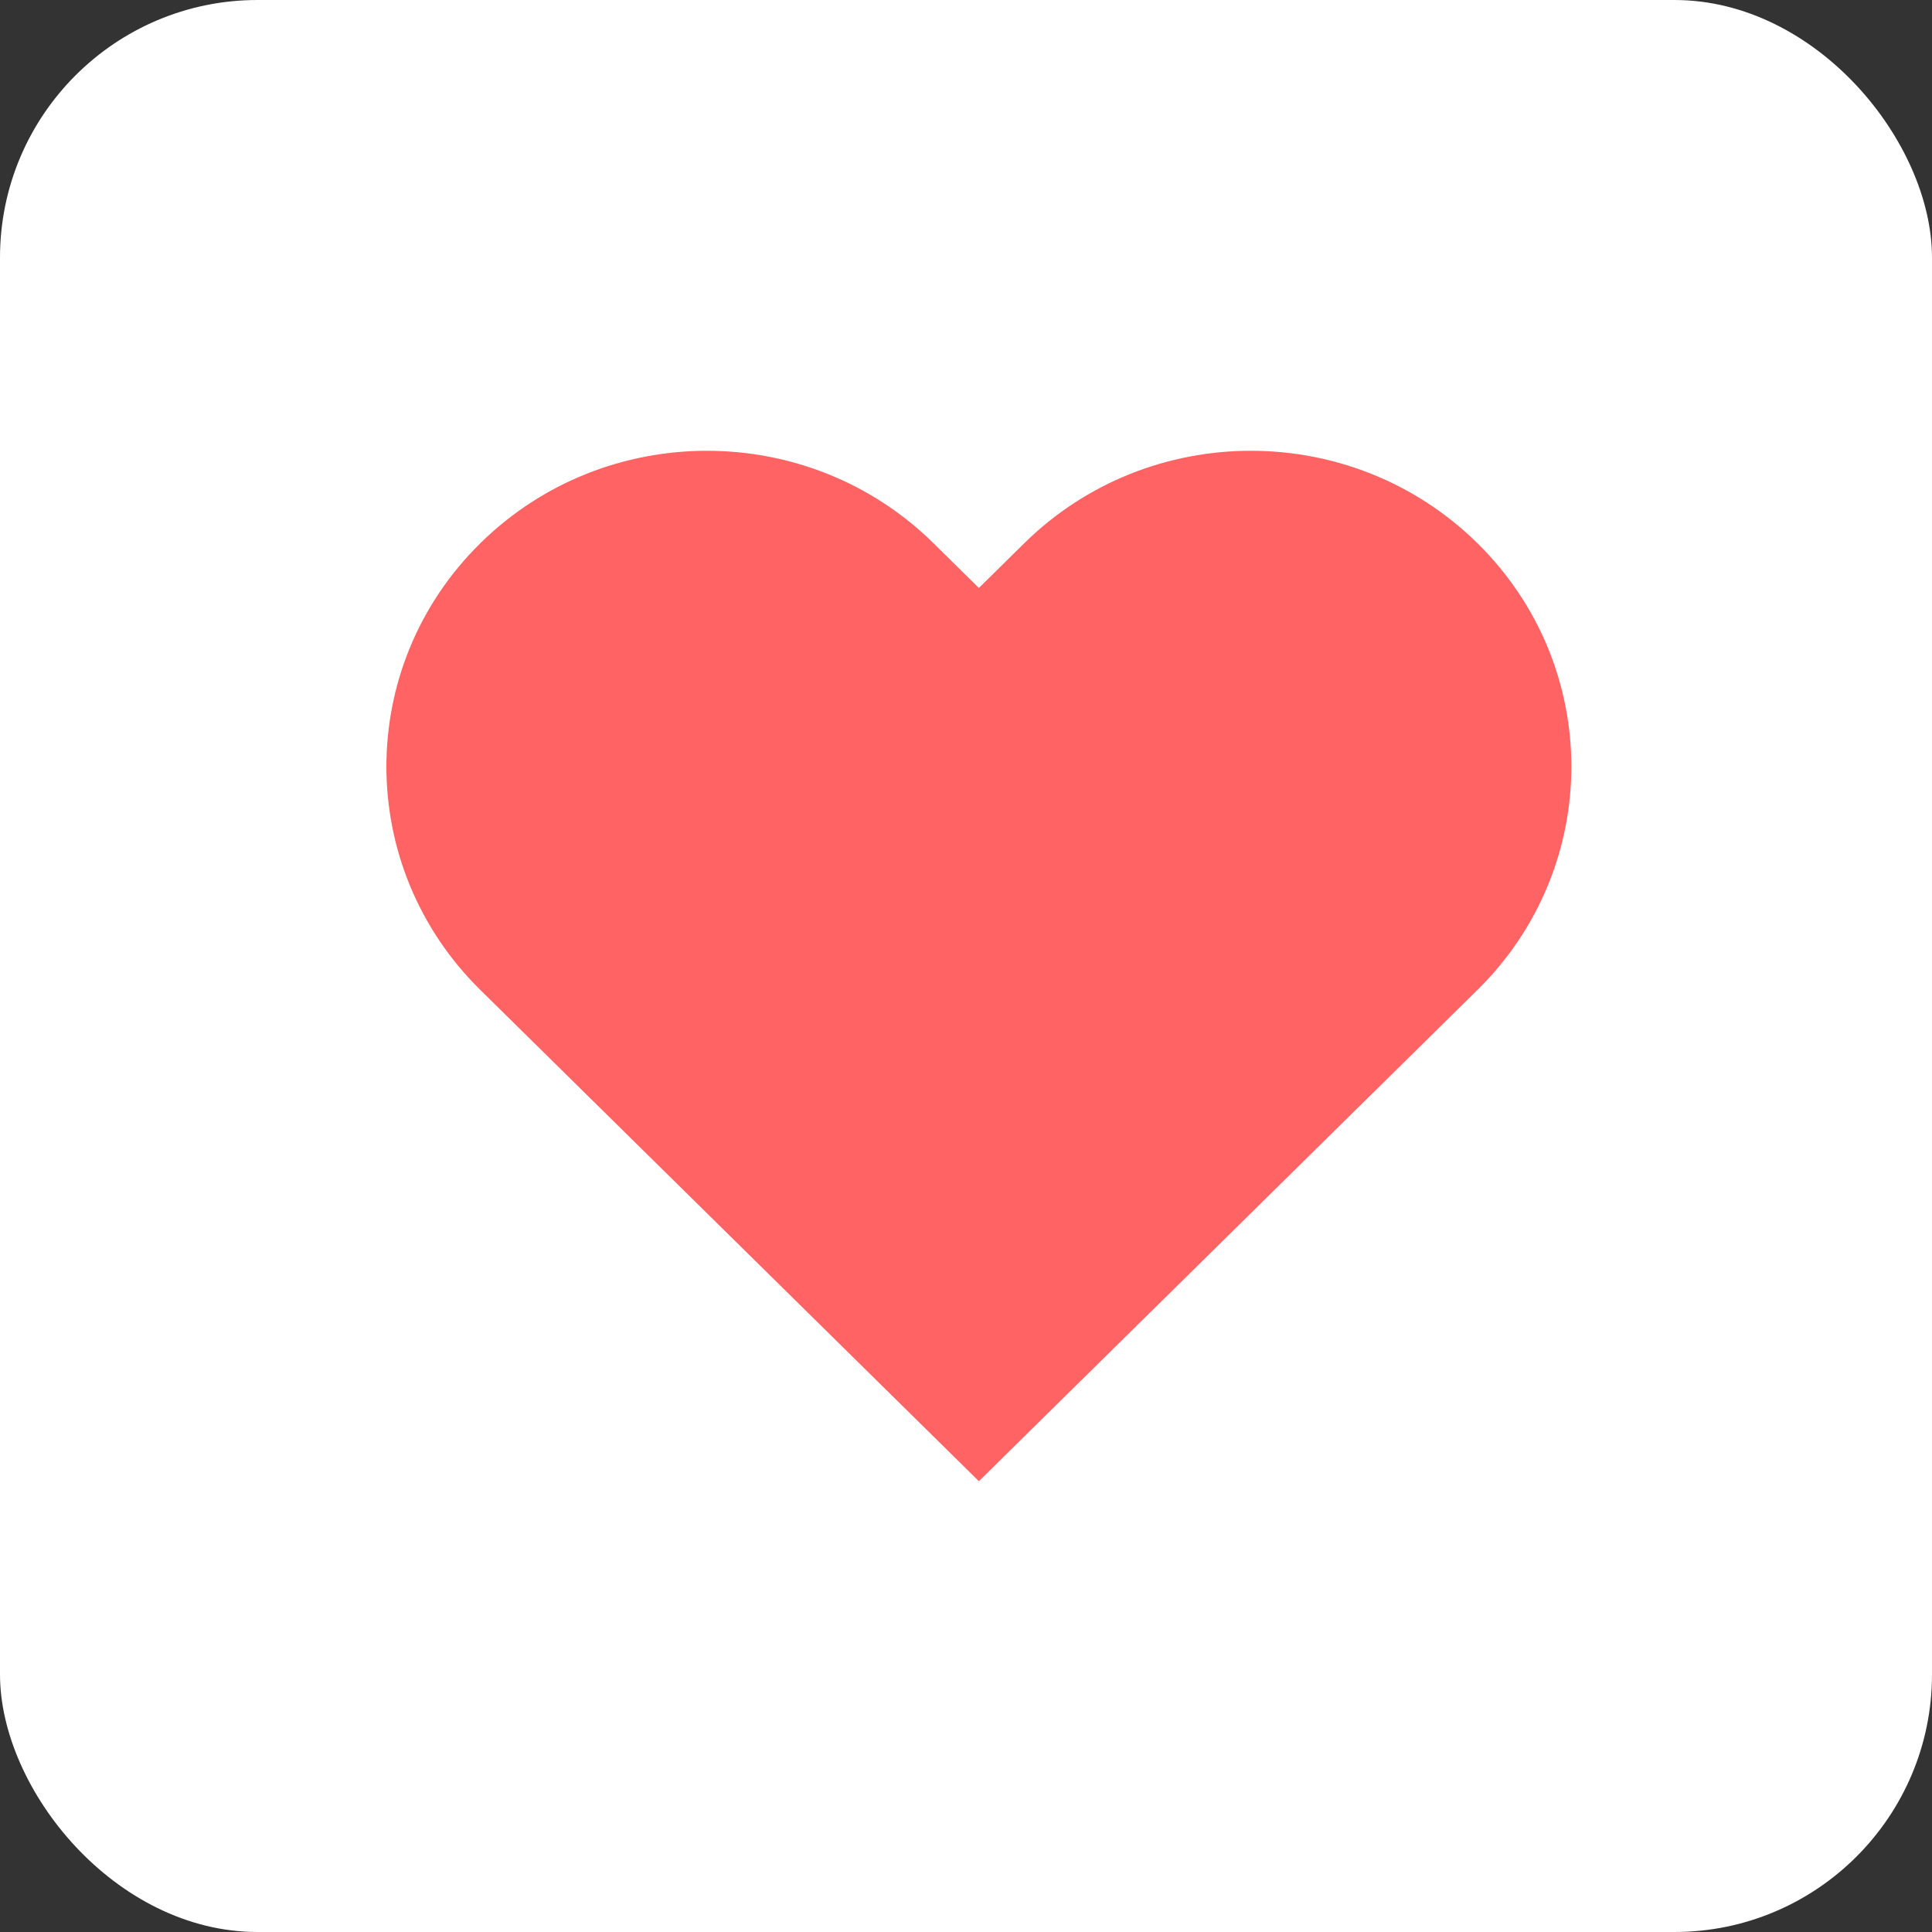 <svg width="30" height="30" viewBox="0 0 30 30" fill="none" xmlns="http://www.w3.org/2000/svg">
<rect x="0" y="0" width="30" height="30" fill="#333333" stroke="none"/>
<rect width="30" height="30" rx="4" fill="white"/>
<path fill-rule="evenodd" clip-rule="evenodd" d="M7.458 8.436C9.401 6.521 12.553 6.521 14.496 8.436L15.2 9.13L15.904 8.436C17.848 6.521 20.999 6.521 22.942 8.436C24.886 10.351 24.886 13.456 22.942 15.371L15.2 23L7.458 15.371C5.514 13.456 5.514 10.351 7.458 8.436Z" fill="#FF6363"/>
</svg>
